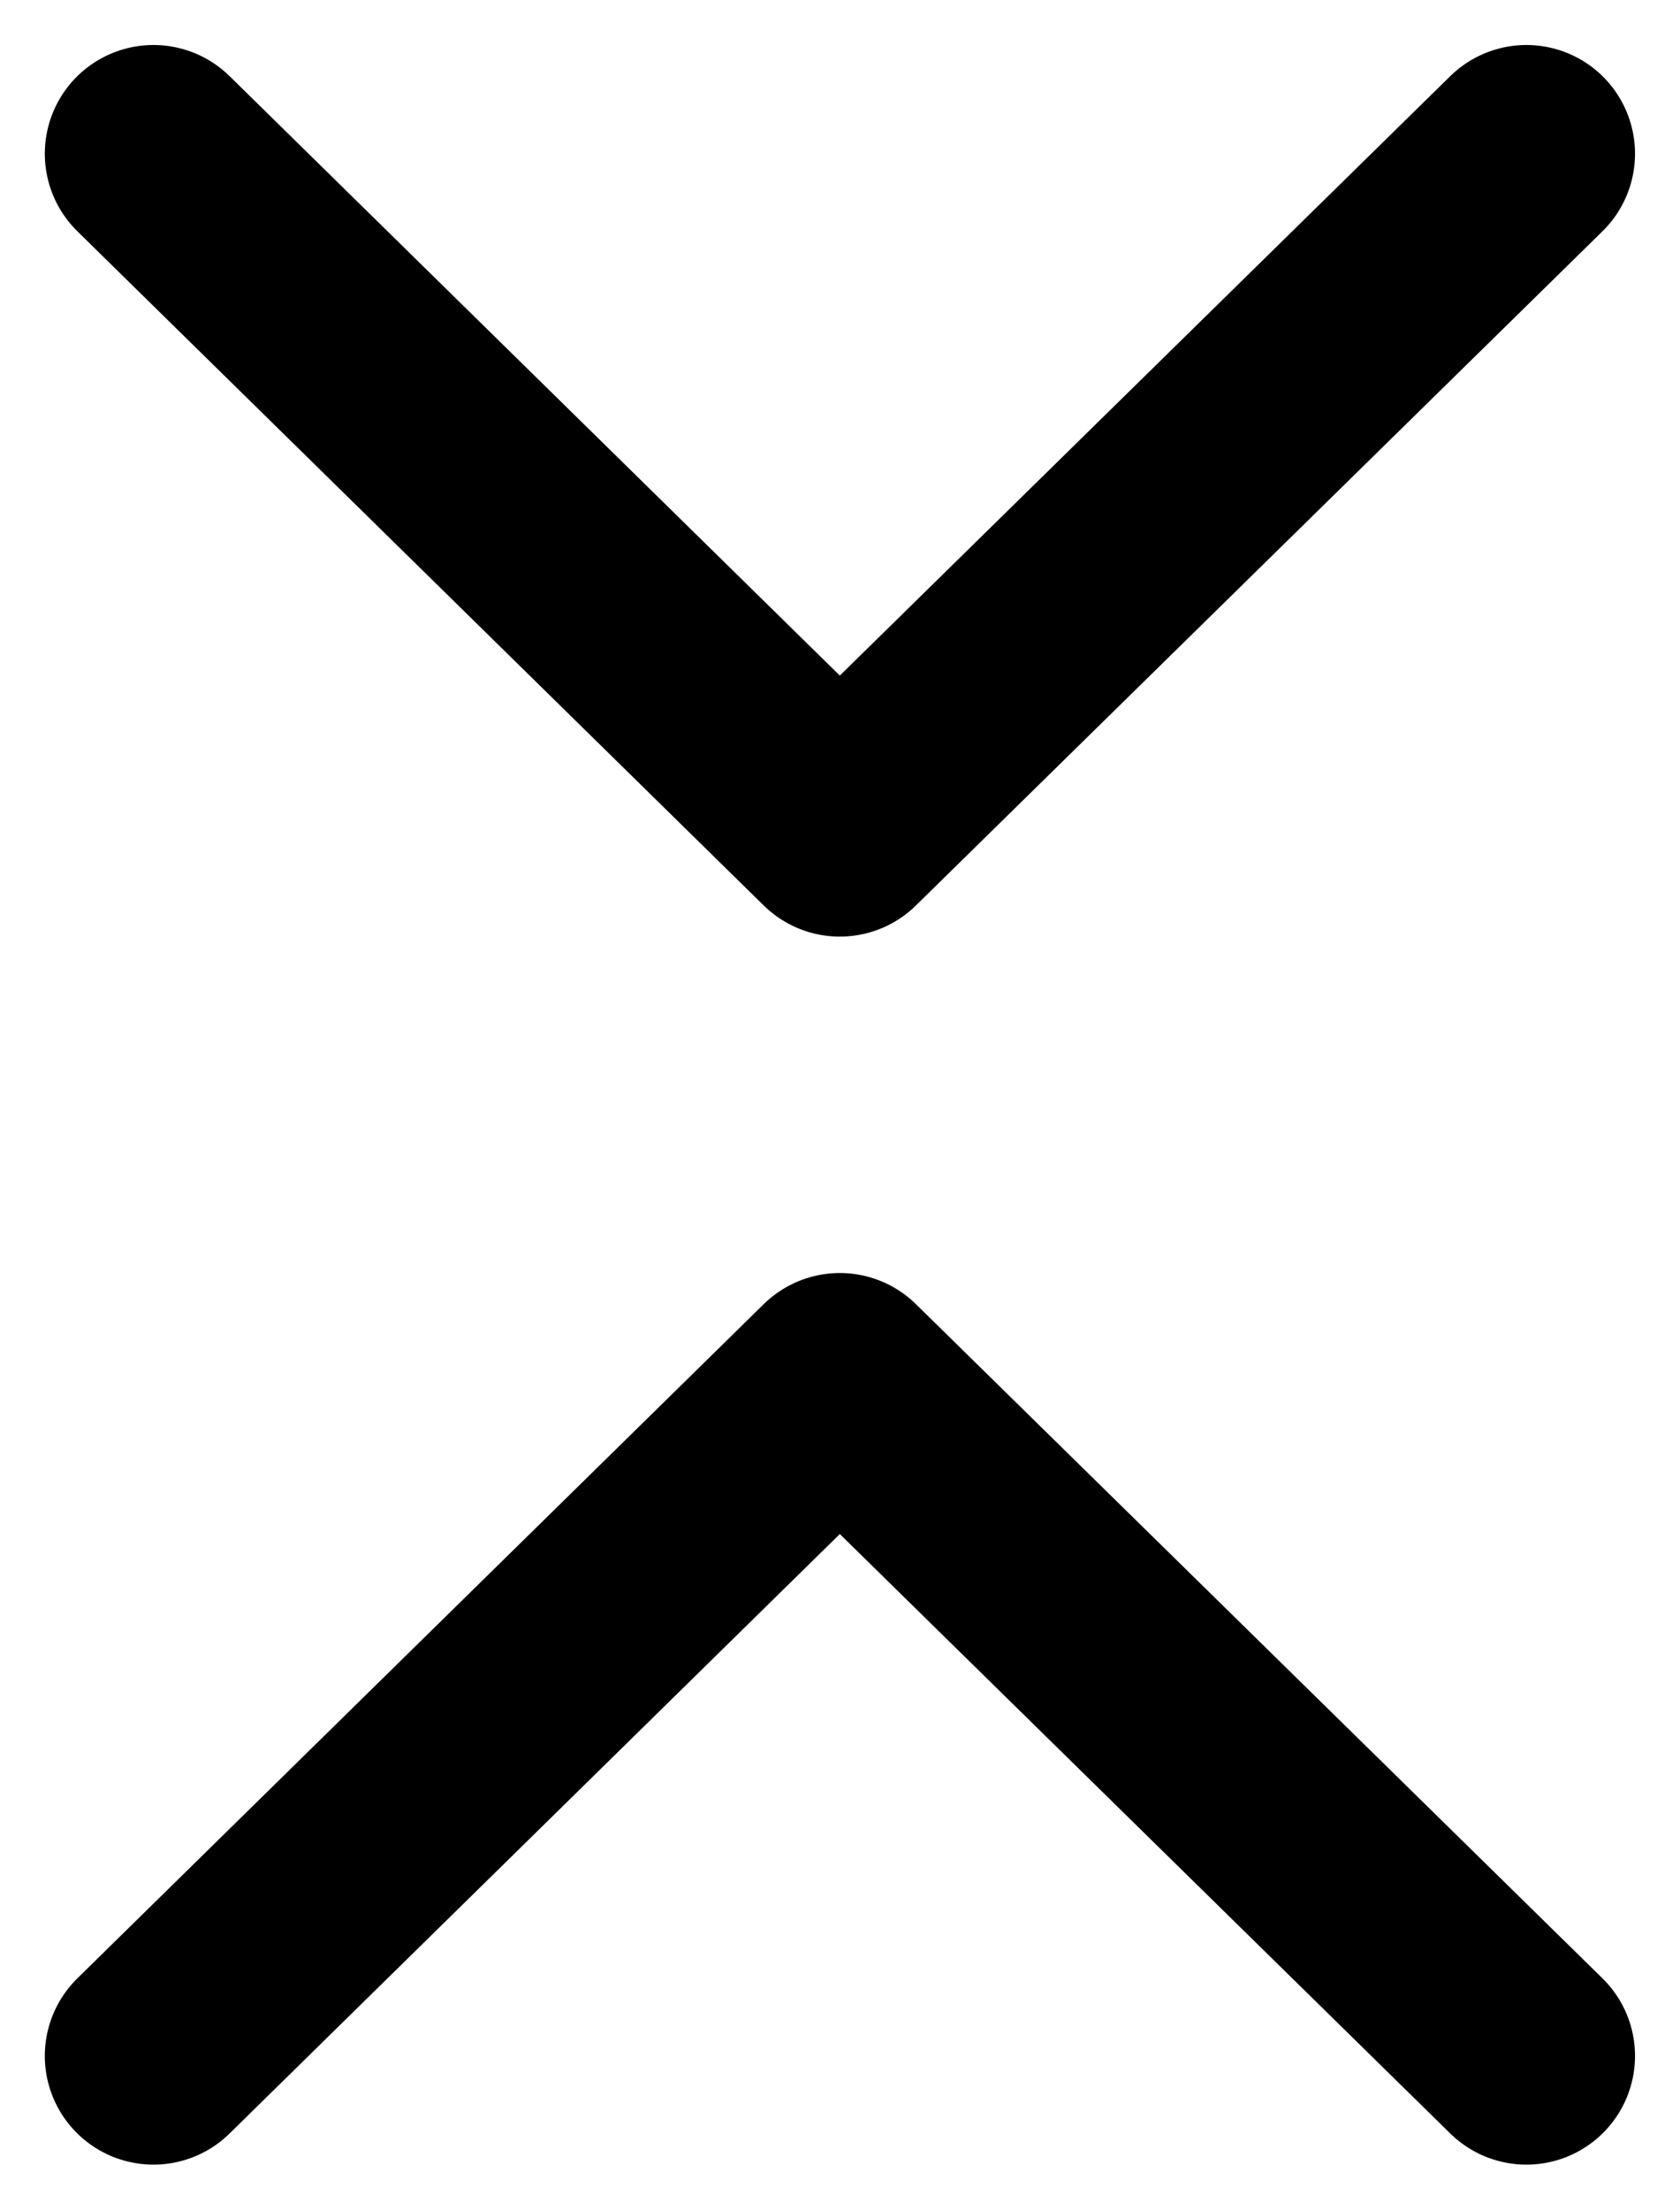 <svg xmlns="http://www.w3.org/2000/svg" width="30.927" height="40.657" viewBox="0 0 30.927 40.657"><g transform="translate(-2485.24 -2505.357)"><path d="M2513.339,2543.185,2500.7,2530.78l-12.635,12.405" fill="none" stroke="currentColor" stroke-linecap="round" stroke-linejoin="round" stroke-width="4"/><path d="M2513.339,2508.185,2500.7,2520.59l-12.635-12.405" fill="none" stroke="currentColor" stroke-linecap="round" stroke-linejoin="round" stroke-width="4"/></g></svg>